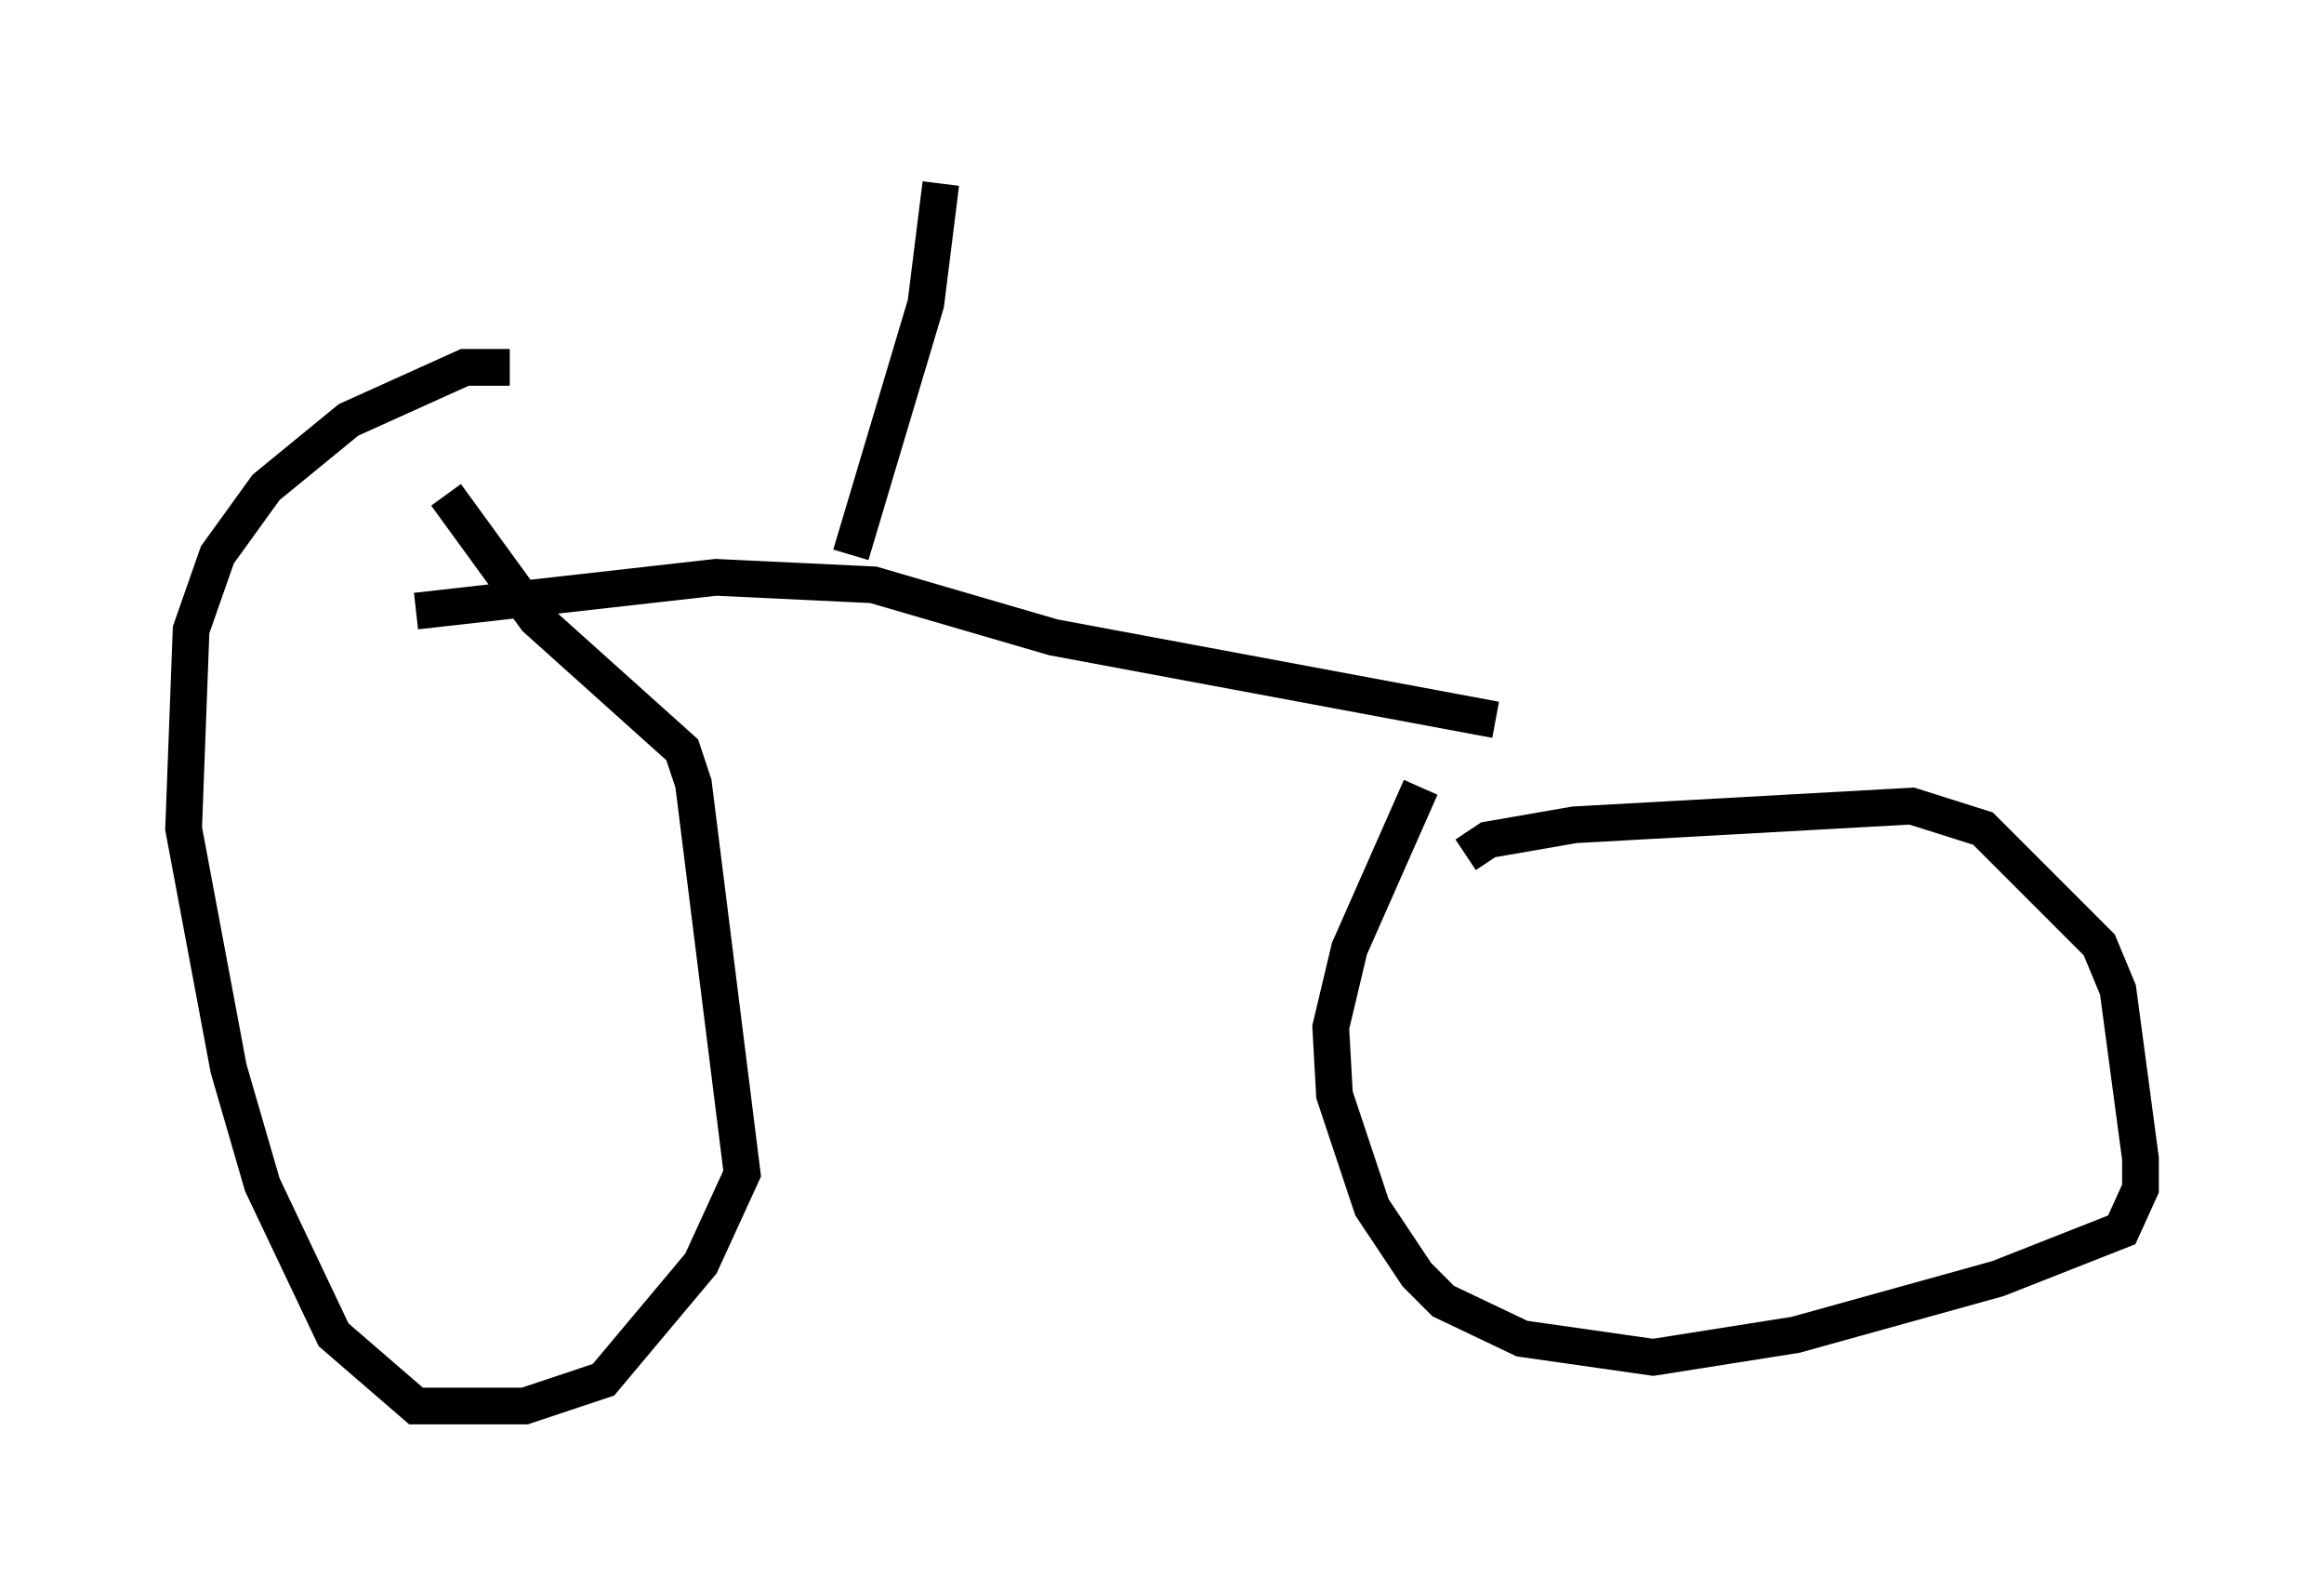 <?xml version="1.0" encoding="utf-8" ?>
<svg baseProfile="full" height="43.28" version="1.1" width="63.288" xmlns="http://www.w3.org/2000/svg" xmlns:ev="http://www.w3.org/2001/xml-events" xmlns:xlink="http://www.w3.org/1999/xlink"><defs /><rect fill="white" height="43.28" width="63.288" x="0" y="0" /><path d="M14.392, 11.227 m-0.51, -1.225 l-1.225, 0.0 -3.165, 1.429 l-2.246, 1.838 -1.327, 1.838 l-0.715, 2.042 -0.204, 5.41 l1.225, 6.533 0.919, 3.165 l1.94, 4.083 2.246, 1.94 l2.96, 0.0 2.144, -0.715 l2.654, -3.165 1.123, -2.45 l-1.327, -10.617 -0.306, -0.919 l-3.981, -3.573 -2.45, -3.369 m26.542, 7.963 l-1.94, 4.39 -0.51, 2.144 l0.102, 1.838 1.021, 3.063 l1.225, 1.838 0.715, 0.715 l2.144, 1.021 3.573, 0.51 l3.879, -0.613 5.513, -1.531 l3.369, -1.327 0.51, -1.123 l0.0, -0.817 -0.613, -4.594 l-0.51, -1.225 -3.165, -3.165 l-1.94, -0.613 -9.188, 0.51 l-2.348, 0.408 -0.613, 0.408 m-28.584, -6.635 l8.167, -0.919 4.288, 0.204 l4.9, 1.429 12.046, 2.246 m-17.559, -4.492 l2.042, -6.84 0.408, -3.267 " fill="none" stroke="black" stroke-width="1" /></svg>